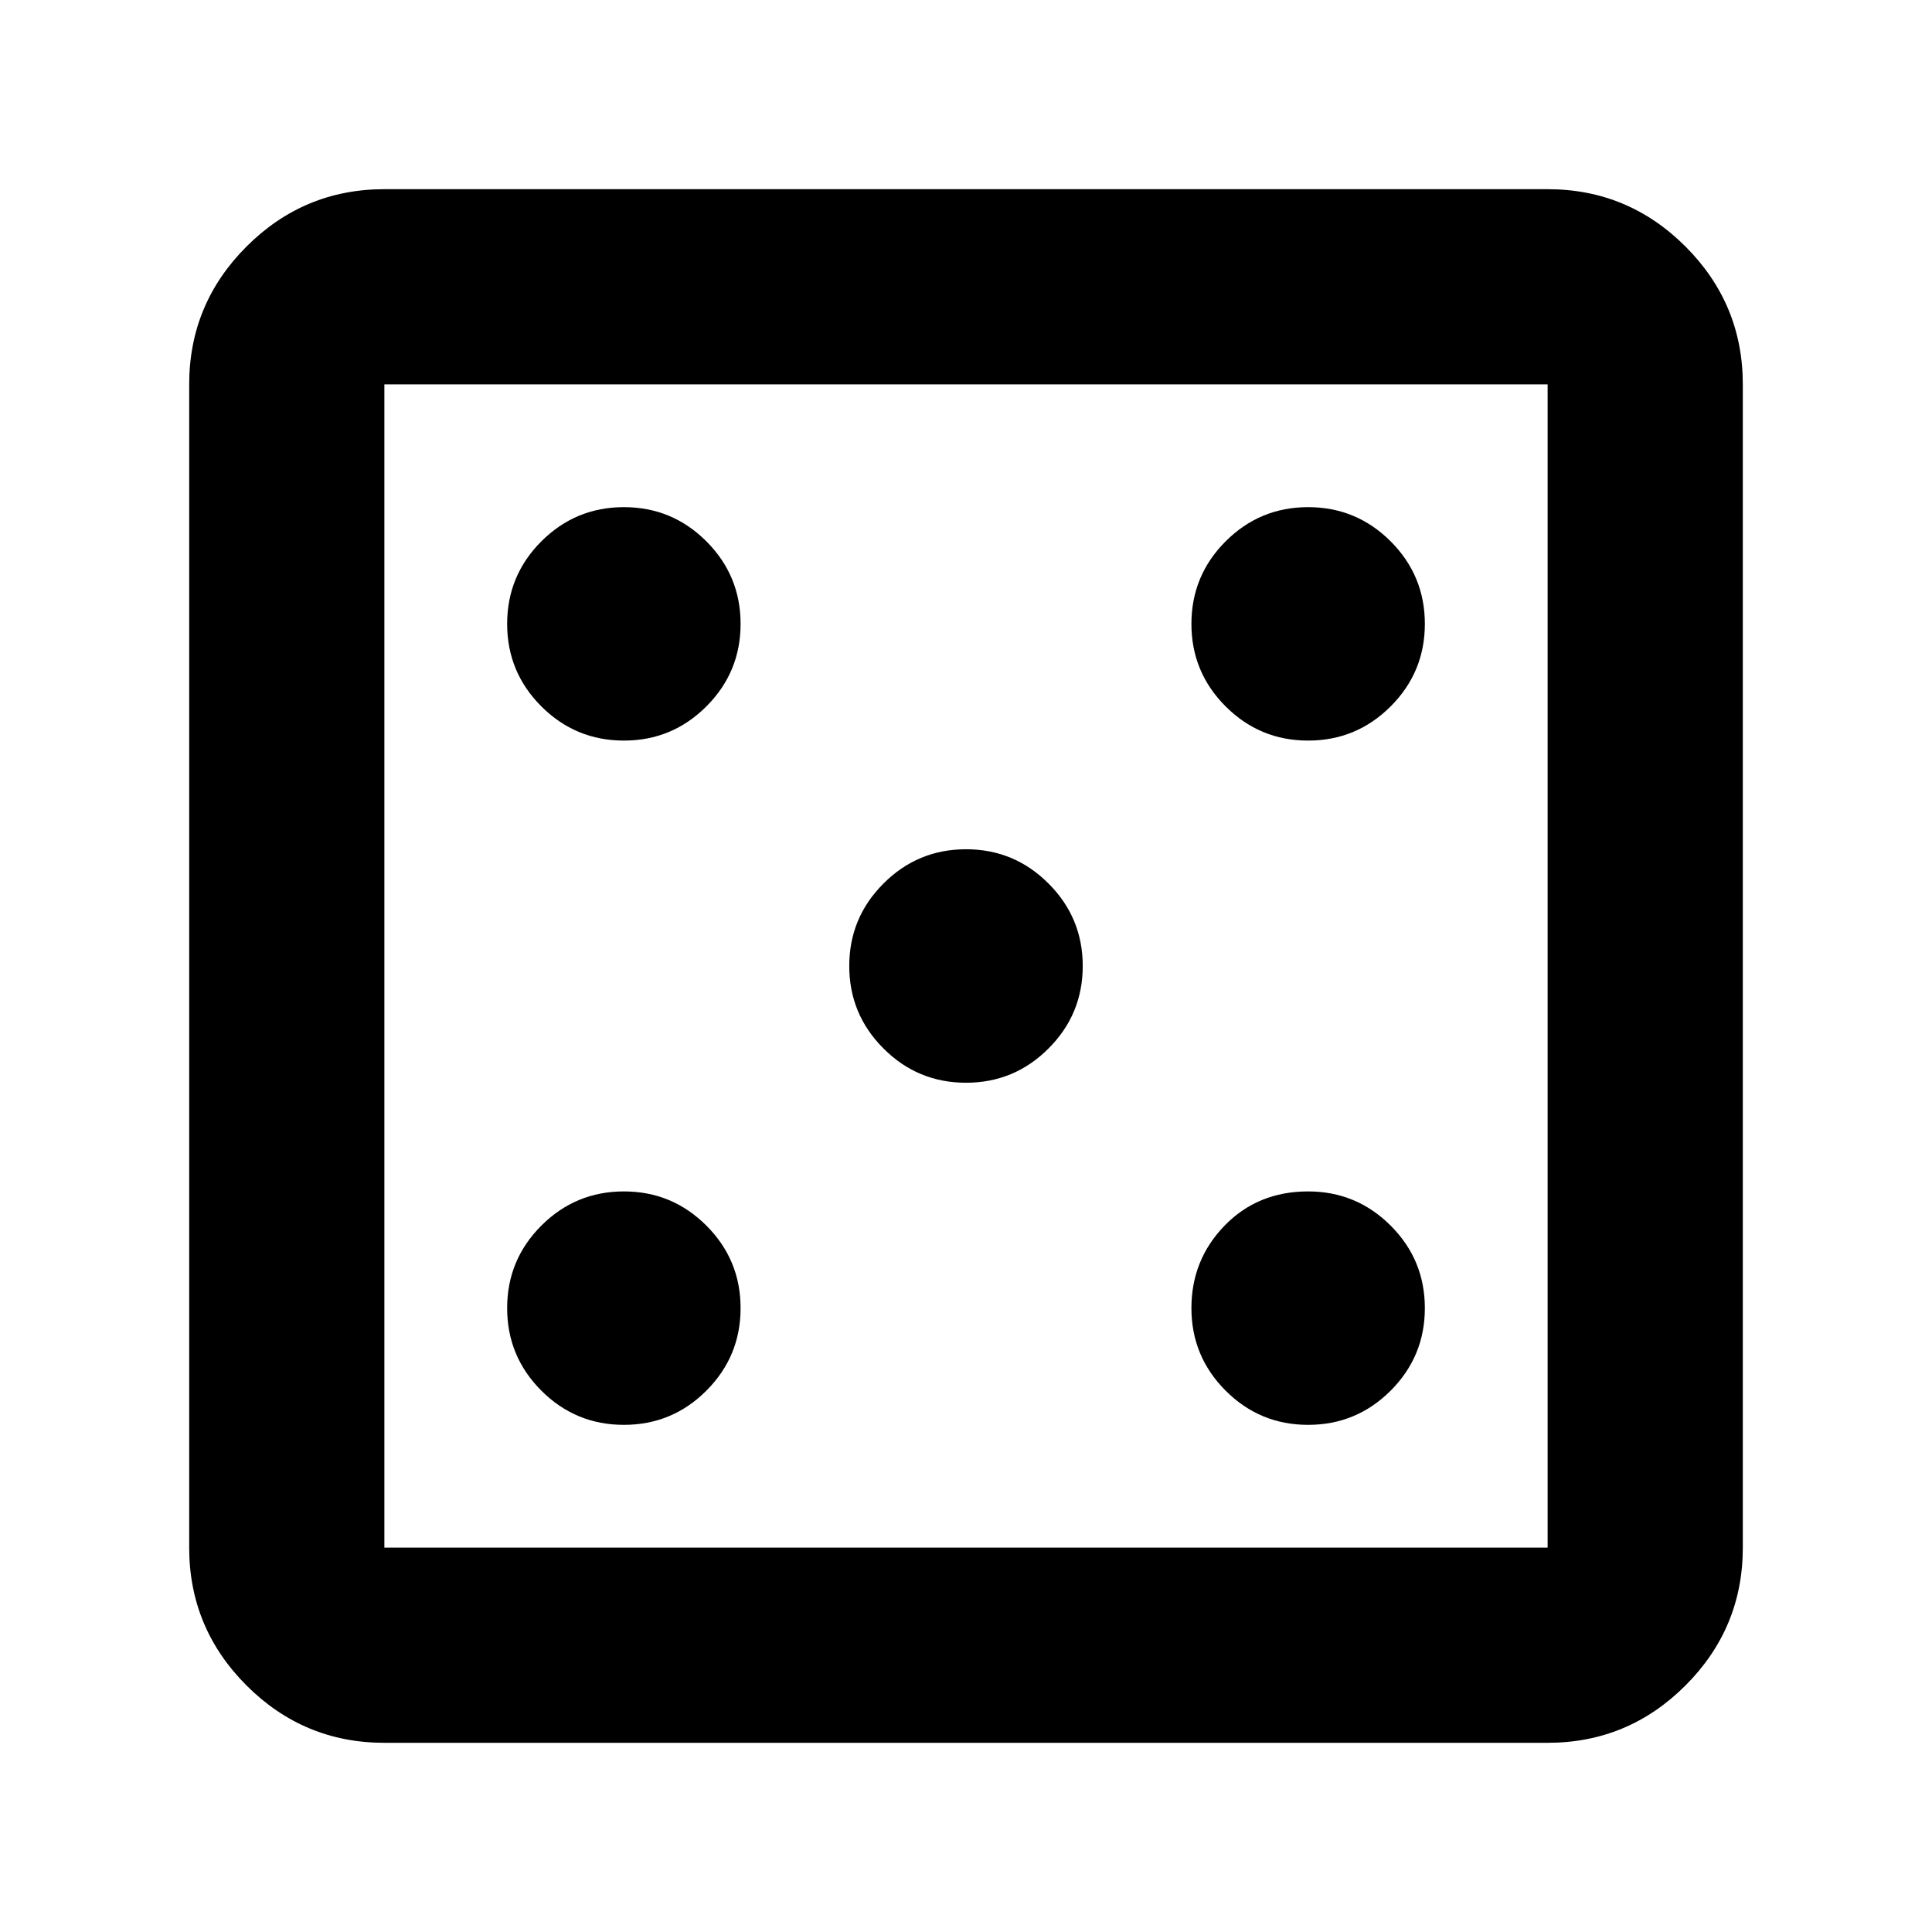 <svg xmlns="http://www.w3.org/2000/svg" height="40" width="40"><path d="M12.917 29.5Q13.917 29.5 14.625 28.792Q15.333 28.083 15.333 27.083Q15.333 26.083 14.625 25.375Q13.917 24.667 12.917 24.667Q11.917 24.667 11.208 25.375Q10.5 26.083 10.5 27.083Q10.5 28.083 11.208 28.792Q11.917 29.5 12.917 29.5ZM12.917 15.333Q13.917 15.333 14.625 14.625Q15.333 13.917 15.333 12.917Q15.333 11.917 14.625 11.208Q13.917 10.5 12.917 10.5Q11.917 10.5 11.208 11.208Q10.5 11.917 10.5 12.917Q10.5 13.917 11.208 14.625Q11.917 15.333 12.917 15.333ZM20 22.417Q21 22.417 21.708 21.708Q22.417 21 22.417 20Q22.417 19 21.708 18.292Q21 17.583 20 17.583Q19 17.583 18.292 18.292Q17.583 19 17.583 20Q17.583 21 18.292 21.708Q19 22.417 20 22.417ZM27.083 29.5Q28.083 29.5 28.792 28.792Q29.5 28.083 29.5 27.083Q29.5 26.083 28.792 25.375Q28.083 24.667 27.083 24.667Q26.042 24.667 25.354 25.375Q24.667 26.083 24.667 27.083Q24.667 28.083 25.375 28.792Q26.083 29.5 27.083 29.5ZM27.083 15.333Q28.083 15.333 28.792 14.625Q29.5 13.917 29.5 12.917Q29.5 11.917 28.792 11.208Q28.083 10.5 27.083 10.5Q26.083 10.5 25.375 11.208Q24.667 11.917 24.667 12.917Q24.667 13.917 25.375 14.625Q26.083 15.333 27.083 15.333ZM7.958 36.083Q6.292 36.083 5.104 34.896Q3.917 33.708 3.917 32.042V7.958Q3.917 6.292 5.104 5.104Q6.292 3.917 7.958 3.917H32.042Q33.708 3.917 34.896 5.104Q36.083 6.292 36.083 7.958V32.042Q36.083 33.708 34.896 34.896Q33.708 36.083 32.042 36.083ZM7.958 32.042H32.042Q32.042 32.042 32.042 32.042Q32.042 32.042 32.042 32.042V7.958Q32.042 7.958 32.042 7.958Q32.042 7.958 32.042 7.958H7.958Q7.958 7.958 7.958 7.958Q7.958 7.958 7.958 7.958V32.042Q7.958 32.042 7.958 32.042Q7.958 32.042 7.958 32.042ZM7.958 32.042Q7.958 32.042 7.958 32.042Q7.958 32.042 7.958 32.042V7.958Q7.958 7.958 7.958 7.958Q7.958 7.958 7.958 7.958Q7.958 7.958 7.958 7.958Q7.958 7.958 7.958 7.958V32.042Q7.958 32.042 7.958 32.042Q7.958 32.042 7.958 32.042Z"/></svg>